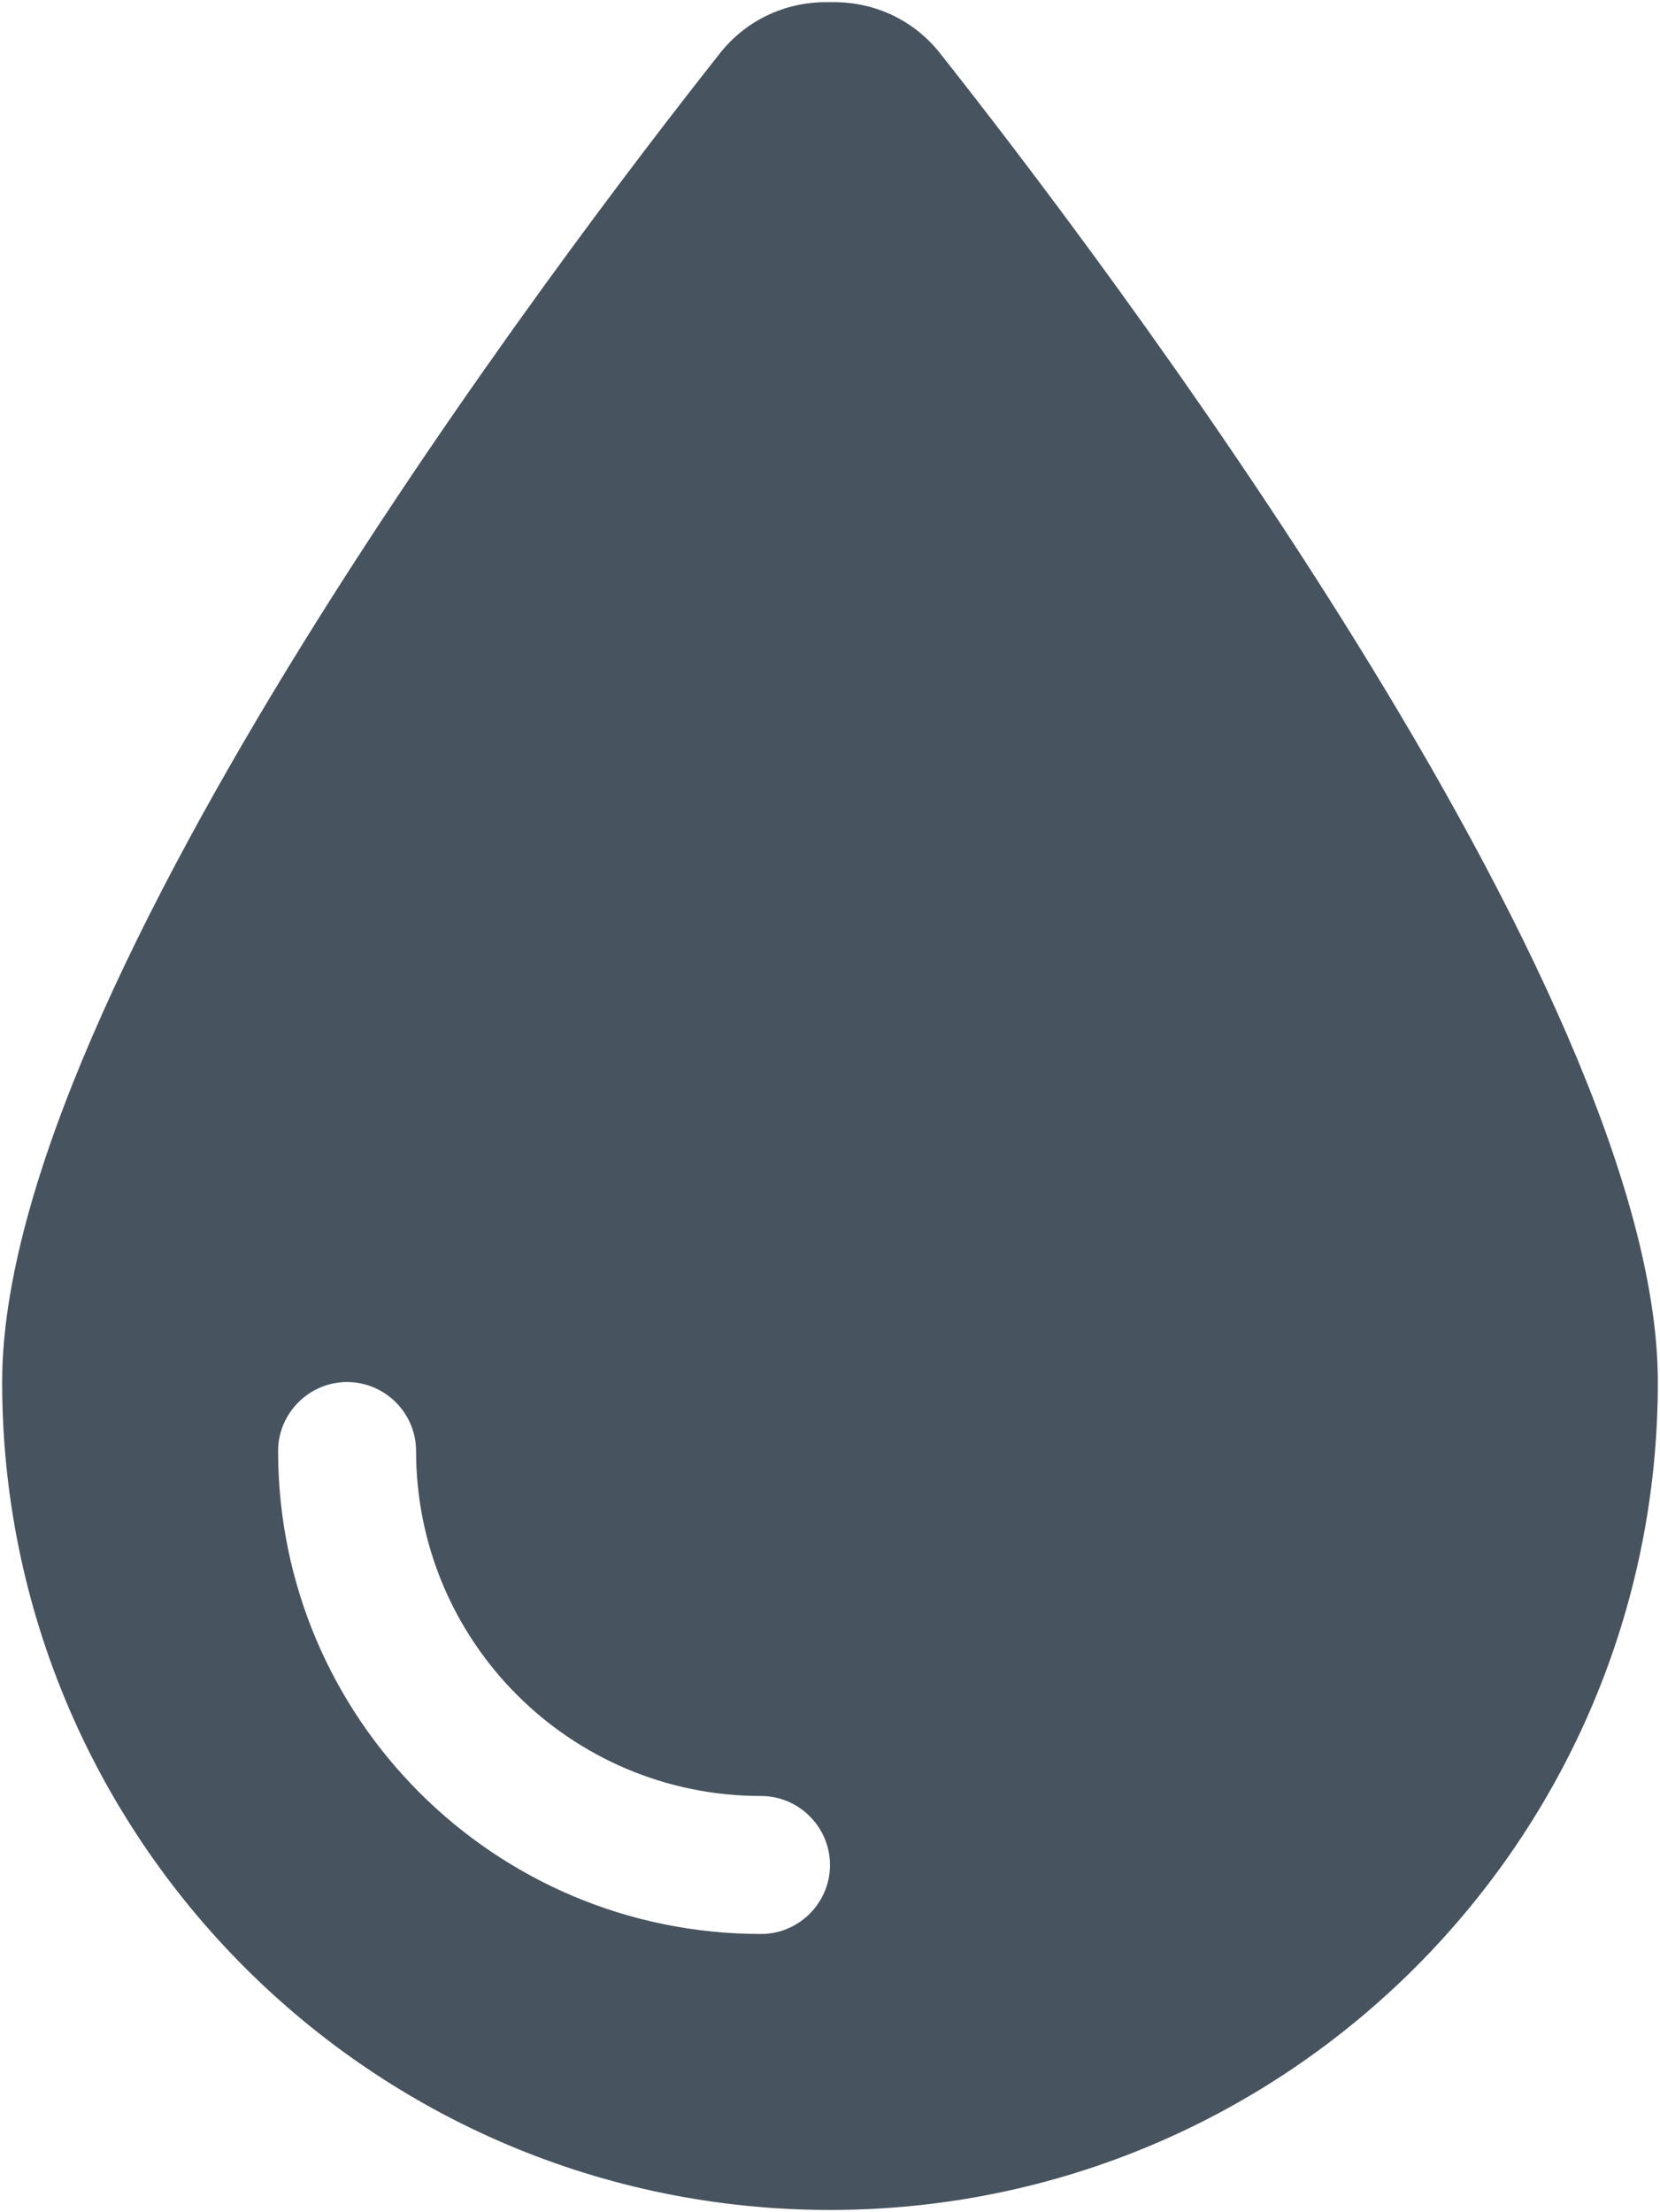 <svg width="385" height="513" viewBox="0 0 385 513" fill="none" xmlns="http://www.w3.org/2000/svg">
<g clip-path="url(#clip0_104_1160)">
<path d="M192.5 512.5C86.5 512.5 0.5 426.5 0.5 320.5C0.5 229.3 130.7 58.2 167.1 12.2C173.1 4.7 182 0.5 191.6 0.5H193.4C203 0.5 211.9 4.7 217.9 12.2C254.3 58.2 384.5 229.3 384.5 320.5C384.5 426.5 298.5 512.5 192.5 512.5ZM96.5 336.5C96.5 327.7 89.3 320.5 80.5 320.5C71.7 320.5 64.5 327.7 64.5 336.5C64.5 398.4 114.6 448.5 176.5 448.5C185.3 448.5 192.5 441.3 192.5 432.5C192.5 423.7 185.3 416.5 176.5 416.5C132.3 416.5 96.5 380.7 96.5 336.5Z" fill="#47535F"/>
</g>
<defs>
<clipPath id="clip0_104_1160">
<rect width="384" height="512" fill="white" transform="translate(0.5 0.5)"/>
</clipPath>
</defs>
</svg>
